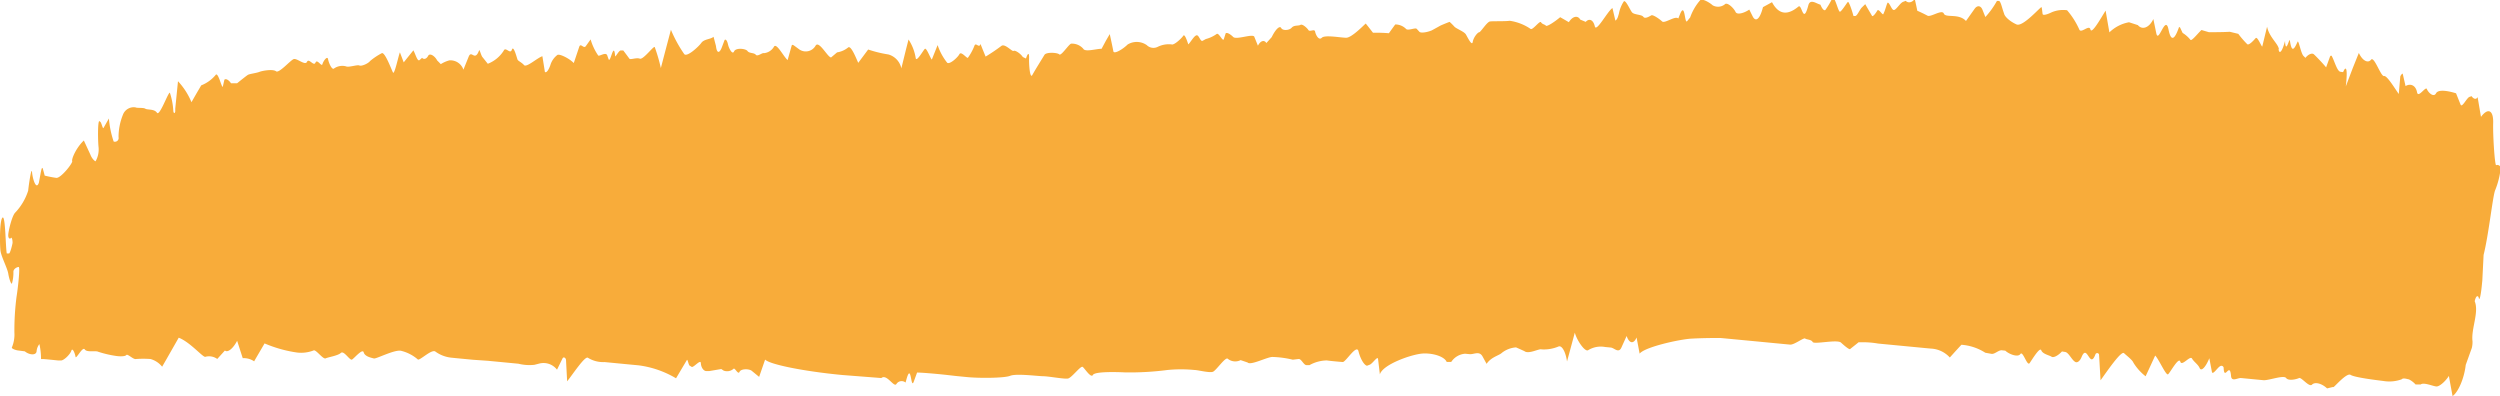 <svg xmlns="http://www.w3.org/2000/svg" xmlns:xlink="http://www.w3.org/1999/xlink" viewBox="0 0 410 65"><defs><style>.cls-1{fill:none;}.cls-2{clip-path:url(#clip-path);}.cls-3{fill:#f8ac3a;}</style><clipPath id="clip-path"><rect class="cls-1" y="-0.36" width="410.12" height="65.36"/></clipPath></defs><title>header-soulignement-etsi</title><g id="header-soulignement-etsi"><g class="cls-2"><path class="cls-3" d="M373.69,8.12c.15.89.63.24,1.06-1.42v.19c.15,2,.71-.77.79-.25.28,1.86.61,1.7,1.26.21.17-.39.56,2,1,2.35l.29.29c.46-.59,1.09-.85,1.39-.58s1.52,1.53,2,2.14l.63-1.74c.08-.21.24-.23.31-.1.47.89.87,2.48,1.41,2.56l.44.06c.56-1.33.75-.28.44,2.34l1.14-3,1-2.49c.58,1.26,1.49,1.76,2,1.11s1.61,2.8,2.13,2.68,2,2.42,2.42,2.94l.24-2.82c0-.16.37-.65.41-.47l.46,2c.84-.52,1.69-.07,1.88,1s1.42-1.05,1.62-.51,1.1,1.44,1.5.69,2.25-.32,3.28,0l.74,1.85c.24.6,1-1.09,1.46-1.26l.35-.12c.34.52.8.58,1,.13V16l.54,3.17c1.15-1.55,2.06-1.12,2,1s.27,7,.49,6.92a.54.54,0,0,1,.73.58,13.26,13.26,0,0,1-.87,3.47c-.4.78-1.07,7.31-1.92,10.67L407.1,46,407,47c-.16,1.52-.37,2.37-.47,1.9s-.45-.53-.68.5v0c.75,1.79-.61,4.55-.36,6.54a4.11,4.11,0,0,1-.11,1.12l-1,2.78c-.24,2.16-1.21,4.46-2.16,5.12l-.52-2.84-.08-.47c-.6.93-1.51,1.71-2,1.73s-2.11-.74-2.62-.33h-.85a3.73,3.73,0,0,0-1.1-.84c-.19,0-.91-.31-1.18,0a5.93,5.93,0,0,1-3,.27c-1.15-.14-4.74-.58-5.37-1s-2.66,2-2.81,2l-.15,0-.9.22c-.87-.83-2-1.11-2.47-.62s-1.75-1.27-2.13-1.08-1.72.52-2.11,0-2.61.33-3.64.36l-.94-.09L367.55,62c-.58-.06-1.57.7-1.66-.34-.2-2.43-1.09.87-1.21-1.27a.37.37,0,0,0-.57-.34c-.47.25-1.24,1.56-1.36.92l-.42-2.22c-.61,1.49-1.33,2.22-1.59,1.61s-.93-1-1.25-1.56-1.67,1.36-1.92.51-1.66,1.79-2,2.07-1.5-2.45-2.12-3.07l-.92,2-.65,1.4a8.36,8.36,0,0,1-2-2.23c-.17-.45-1.07-1.12-1.54-1.56s-2.8,3-3.85,4.45l-.24-4.15a.31.31,0,0,0-.61-.08c-.94,2.48-1.32-1.88-2.26.41-.3.73-.75,1-1.06.79-.58-.34-1.05-1.53-1.64-1.62l-.52-.08c-.63.69-1.4,1.08-1.71.86s-1.46-.43-1.68-1.05-1.5,1.51-1.91,2.1-1.11-2.1-1.52-1.49-1.9,0-2.47-.55l-.56-.06c-.55-.06-1.18.68-1.72.58l-1-.18a8.4,8.4,0,0,0-3.92-1.31l-1,1.09-.9,1a4.47,4.47,0,0,0-3.09-1.46l-.87-.08-2.61-.25-2.61-.25-2.61-.25a14.16,14.16,0,0,0-2.62-.21l-.55,0c-.65.54-1.27,1-1.39,1.12s-.88-.49-1.49-1.06-4.42.33-4.65-.1-1-.38-1.23-.57-1.73,1-2.43,1l-.65-.06-2-.19-2.18-.21-2-.19-2-.19-2-.19-.65-.06c-.72,0-2.87,0-4.78.11s-7.63,1.37-8.46,2.46l-.14-.75-.36-1.9c-.48,1.13-1.21,1-1.63-.25l-.86,1.9c-.46,1-1.14.08-1.72,0l-.94-.09a3.91,3.91,0,0,0-2.76.5c-.49.44-1.88-1.55-2.22-2.86l-.52,1.93-.76,2.8c-.23-1.63-.87-2.73-1.43-2.44a6.16,6.16,0,0,1-2.74.46c-.4-.17-2.13.85-2.83.28l-.66-.3-.7-.31a4.26,4.26,0,0,0-2.33.9c-.47.45-1.73.66-2.5,1.8l-.65-1.19c-.54-1-1.41-.33-2.14-.4l-.73-.07A3,3,0,0,0,238,59.36l-.37,0-.37,0c-.33-.81-2-1.44-3.78-1.39s-6.73,1.78-7.18,3.43L226,58.87c-.07-.56-.9.77-1.36.94l-.45.17c-.47-.08-1.1-1.15-1.4-2.38s-2.1,1.8-2.58,1.77-2.13-.18-2.61-.26a6,6,0,0,0-2.84.77l-.5,0c-.47,0-.85-1.1-1.32-1l-.92.11a16.11,16.11,0,0,0-3.34-.45c-.87,0-3.58,1.44-4.07.91l-.47-.16-.68-.23a1.94,1.94,0,0,1-2.09-.21c-.35-.44-1.9,1.9-2.45,2.12s-2.42-.28-3-.29a22.77,22.77,0,0,0-4.47,0,47.36,47.36,0,0,1-7,.39c-1.28-.06-4.89-.17-5.21.42s-1.35-1.08-1.68-1.32-1.8,1.8-2.42,1.91-3.05-.36-4.06-.38-4.4-.47-5.41-.07-5.17.4-7.08.21l-1.74-.17L155,61.46c-2-.21-4.06-.37-4.6-.36l-.54,1.48c-.51,1.4-.39-3.24-1.19-.41l-.16.57A1,1,0,0,0,147,63c-.42.56-1.57-1.74-2.46-1l-.75-.06-5.67-.44c-6.23-.59-11.91-1.73-12.64-2.53l-.85,2.46-.13.38-1.22-1c-.43-.34-1.76-.37-2,.18s-.79-.82-1-.49a1.59,1.59,0,0,1-1.6.28l-.39-.26-2,.34h-.43c-.48,0-.89-.61-.92-1.3s-1.05.61-1.47.63l-.37-.23c-.18-.11-.33-1.12-.45-.92l-1.78,3a16,16,0,0,0-6.18-2.13l-1.6-.15-3-.29-.94-.09a4.72,4.72,0,0,1-2.72-.7c-.46-.41-2.55,2.79-3.42,3.86l-.18-3.44c0-.41-.41-.65-.57-.33l-.91,1.86a2.78,2.78,0,0,0-2.93-1l-.78.2a7.49,7.49,0,0,1-2.62-.18l-2.4-.23-2.61-.25L77.55,59l-2.61-.25-.8-.08a5.4,5.4,0,0,1-2.72-1c-.62-.52-2.73,1.67-2.93,1.25a6.56,6.56,0,0,0-2.64-1.37c-1-.33-4.17,1.35-4.53,1.24s-1.48-.29-1.67-1-1.57,1-1.93,1.18-1.33-1.55-1.82-1.09-2.05.68-2.49.89-1.64-1.56-2-1.29a5.64,5.64,0,0,1-2.66.34,21.11,21.11,0,0,1-5.36-1.5L41.94,58.8l-.26.46a3,3,0,0,0-1.87-.52l-.35-1.08-.57-1.77c-.66,1.28-1.57,2-2,1.59l-.61.67-.65.72a2.29,2.29,0,0,0-1.93-.36c-.35.22-2.45-2.37-4.39-3.13l-2,3.51-.72,1.25a3.74,3.74,0,0,0-1.9-1.26,16.12,16.12,0,0,0-2.4,0c-.44.1-1.37-.92-1.58-.65s-1.21.23-1.77.13a17.41,17.41,0,0,1-2.83-.67c-.44-.23-1.86.15-2.21-.39S12.46,59,12.39,58.52s-.49-1.61-.69-1-1.21,1.59-1.69,1.6l-.44,0c-.8-.08-1.6-.17-2.4-.23l-.44,0a11.16,11.16,0,0,0-.27-2.46A2.21,2.21,0,0,0,6,57.62c-.09.72-1.22.59-1.93,0l-.69-.09-.53-.07c-.62-.13-1-.36-.89-.51a5.45,5.45,0,0,0,.4-2.44,43,43,0,0,1,.36-5.9c.2-1.18.61-4.8.35-4.82s-.88.31-.87.78a6.58,6.58,0,0,1-.24,1.93c-.15.16-.46-.76-.61-1.65S.21,42.11.08,41.12s-.16-5,.33-5.43.5,4.83.7,5.88l.37,0c.13,0,.38-.81.51-1.4l.07-.33c0-.61-.15-1-.28-.8s-.49.1-.42-.64S2,35.29,2.53,34.83a9.34,9.34,0,0,0,2.09-3.56c.1-1,.55-4.08.64-3s.68,3,1.12,1.68l.23-1.25c.3-1.66.35-1.28.57-.47l.15.57a17.87,17.87,0,0,0,1.9.37c.73.1,2.74-2.44,2.61-2.75s.6-2.14,1.91-3.38l1.07,2.31a2.51,2.51,0,0,0,.67,1l.18.11A3.94,3.94,0,0,0,16.15,24c-.09-1-.14-3.88.12-4.15l.18.13c.21.15.39,1.23.53,1l.88-1.55a15.76,15.76,0,0,0,.78,3.78.61.61,0,0,0,.8-.72,9.77,9.77,0,0,1,.72-3.67,1.89,1.89,0,0,1,2.07-1.21c.24.15,1.27,0,1.61.22s1.46,0,1.9.66,1.86-3.44,2.12-3.28a11.39,11.39,0,0,1,.56,2.92c0,.3.19.67.32.16l0-.47.45-4.5a11.44,11.44,0,0,1,2.21,3.44l.83-1.45L33,14a5.83,5.83,0,0,0,2.36-1.7c.41-.6,1,2.17,1.18,1.92l.09-.4.17-.74c.21-.24.7,0,1.09.58l.4,0,.59,0c.68-.55,1.46-1.17,1.74-1.36S42,12,42.54,11.79s2.25-.49,2.73-.1,2.37-1.82,2.9-2,1.88,1.12,2.18.45,1.1.81,1.39.13,1,.77,1.14.25.81-1.43.92-.82.65,1.87,1,1.52a2.37,2.37,0,0,1,1.94-.34c.44.22,1.87-.31,2.2-.14s1.46-.32,1.76-.74a10.79,10.79,0,0,1,1.88-1.26c.51-.37,1.62,2.68,1.87,3.15s.95-3,1.14-3.3l.07.19.55,1.45c.79-1,1.51-1.87,1.6-2l0,.07c.33.55.64,1.85,1,1.55l.41-.37c.29.33.73.19,1-.33s1.12.06,1.47.76l.36.36.24.25a5.15,5.15,0,0,1,1.4-.62A2.25,2.25,0,0,1,76,11.43l.86-2.13c.49-1.21,1,.92,1.72-1.06.06-.19.32.82.51,1.08L80,10.46a5.41,5.41,0,0,0,2.61-2.15c.31-.72,1.06.68,1.34-.16s.83,1.44.94,1.65.67.44,1.06.88,2.18-1.2,3-1.46l.36,2.24.05.33c.22.23.62-.28.91-1.14A3.21,3.21,0,0,1,91.43,9c.35-.18,1.88.53,2.67,1.34L95,7.66c.24-.67.72.4,1.07-.09l.79-1.11a9.17,9.17,0,0,0,1.25,2.65c.23.15,1.19-.6,1.46-.07l.23.65c.3.84.85-3.08,1.09-.47,0,.25.64-1,.92-.94h.41c.39.51.83,1.11,1,1.34s1.14-.22,1.71,0,2.33-2.21,2.45-1.89a28.8,28.8,0,0,1,1,3.43l.65-2.49,1-3.79a21.57,21.57,0,0,0,2.19,4c.46.52,2.34-1.21,2.8-1.85s1.54-.57,2-1l.19.72.21.8c.13,1.23.58,1.28,1,.11l.35-.93.06-.16c.18-.22.43.1.56.71s.72,1.79,1,1.15,1.91-.47,2.2-.06,1.08.25,1.36.61,1.07-.37,1.32-.26a2.13,2.13,0,0,0,1.66-1.06c.41-.72,1.61,1.69,2.24,2.19l.66-2.36c.07-.25.29-.08.42,0l.83.61a1.85,1.85,0,0,0,2.67-.6c.55-.95,2,1.93,2.55,1.92l.51-.43.47-.4a3.78,3.78,0,0,0,1.82-.81c.52-.42,1.51,2.31,1.66,2.52l.13-.18,1.49-2a19.7,19.7,0,0,0,3.31.81,3,3,0,0,1,2.13,2.28L148.61,8,149,6.48a7.75,7.75,0,0,1,1.17,3c.09.86,1.24-1.24,1.51-1.47s.91,1.59,1.14,1.76l.15-.38.8-2a9.36,9.36,0,0,0,1.57,2.9c.39.33,1.7-.83,2-1.4s1.23.76,1.4.58a8.78,8.78,0,0,0,1.06-1.95c.23-.68.77.49,1-.31l.4,1,.44,1.07a30.21,30.21,0,0,0,2.59-1.75c.56-.45,1.79,1,2,.82s1.14.42,1.51,1l.38.18.14.07c.32-1,.55-1,.51,0s.15,3.42.54,2.69S171,9.49,171.29,9s2.13-.39,2.43-.08,1.53-1.62,1.94-1.76a2.46,2.46,0,0,1,2,.84c.3.57,2.12,0,3,0l.69-1.29L182,5.59c.22,1,.49,2.28.59,2.82s1.56-.34,2.34-1.11a2.86,2.86,0,0,1,3.14.1,1.56,1.56,0,0,0,1.76.3,4.11,4.11,0,0,1,2.3-.42c.4.19,1.66-1,1.93-1.42s.76,1.3.83,1.42l.06-.07c.43-.48.88-1.32,1.28-1.42s.62,1.09,1,.9l.53-.29a5.37,5.37,0,0,0,1.76-.82c.39-.31,1.06,1.47,1.21.77l.16-.51.12-.37c.17-.19.72.08,1.23.59s3.07-.53,3.45-.07l.27.67.34.84c.43-.85,1.05-1,1.38-.44l.32-.35.56-.62c.62-1.28,1.32-1.95,1.56-1.49s1.32.4,1.72-.06,1.11-.26,1.43-.46,1.08.49,1.31.85,1-.27,1.1.26.6,1.51,1.1,1,3.11,0,4,0,2.82-2,3.2-2.33l.41.51.78,1a25.72,25.72,0,0,1,2.61.08l.45-.63.59-.81a2.49,2.49,0,0,1,1.75.71c.29.39,1.5-.22,1.76,0l.24.26.23.25c.24.21,1.16.1,2-.24l.8-.44.67-.37c.74-.32,1.4-.58,1.47-.59a10.87,10.87,0,0,1,.81.81c.36.34,1.57.78,1.85,1.24s1,2,1.13,1.23.82-1.57,1.06-1.58,1.27-1.7,1.77-1.77,2.45,0,3.24-.11A8.1,8.1,0,0,1,251,4.73c.32.32,1.53-1.43,1.73-1.08s.65.35.79.56,1.34-.54,2.35-1.39l.82.47.6.35c.62-1,1.46-1.16,1.88-.42l.44.18.45.19c.58-.65,1.25-.32,1.49.73s2.06-2.45,2.89-3l.47,2c0,.17.31-.18.42-.53l.17-.55a5.36,5.36,0,0,1,.8-2c.29-.34,1,1.33,1.34,1.77s1.58.34,1.87.75,1.06-.12,1.32-.25,1.32.59,1.75,1,2.18-1,2.66-.47l.27-.68c.87-2.18.73,1.69,1.19,1.1l.49-.61A8.63,8.63,0,0,1,278.86,0c.39-.27,1.67.53,2,.86a1.78,1.78,0,0,0,2-.14c.38-.46,1.49.62,1.76,1.22s1.56.13,2.26-.37l.57,1.14c.4.79,1.09.75,1.68-1.54l1.48-.81c1.23,2.3,2.78,2,4.33.72.6-.5.76,3.1,1.63-.22.27-1,1.13-.41,1.68-.2l.31.12c.27.7.65,1.07.83.82a13.79,13.79,0,0,0,1.07-1.8c.4-.82,1,2.25,1.31,2.12S302.89.45,303.05.32s.68,1.4.92,2.3l.3,0c.3,0,.7-1,1.05-1.37l.58-.57c.47.85,1,1.71,1.11,1.92s.61-.4.85-.84.82.72,1,.57L309,2c.22-.46.49-1.64.62-1.57.36.17.62,1.26,1,1.21s1-1.15,1.49-1.34l.43-.16c.41.42,1.07.28,1.48-.32L314.28,1l.16.77c.38.15,1.13.51,1.67.8s2.38-1.09,2.68-.34,2.44-.09,3.63,1.21l1.42-2c.42-.59,1-.55,1.28.15l.48,1.2a13.71,13.71,0,0,0,1.9-2.64l.3,0c.3,0,.51,1.05.74,1.71l.13.38c.11.51,1,1.31,2.05,1.77s4-3,4.09-2.83.12.81.18,1.12.92,0,1.43-.26A4.81,4.81,0,0,1,339,1.68a12.82,12.82,0,0,1,2,3.15c.29.74,1.63-.88,1.83,0s1.8-2,2.49-3.09l.43,2.49.19,1.08a6.19,6.19,0,0,1,3.22-1.66l.71.23.74.24c.73.86,1.88.42,2.54-1l.48,2.33c.37,1.8,1.48-3.13,2-.64.41,2.08,1,1.71,1.7-.28,0-.13.16-.09.21,0l.41.87a5,5,0,0,1,1.28,1.13c.19.29,1.31-1.18,1.82-1.61l.39.12.82.24c.92,0,2.46,0,3.42-.07l.86.21.54.13a15.37,15.37,0,0,0,1.47,1.7c.28.24,1.11-.69,1.38-1s.88,1.24,1.07,1.4l.06-.22.74-3.05c.36,1.72,1.77,2.74,1.93,3.63"/></g></g></svg>
